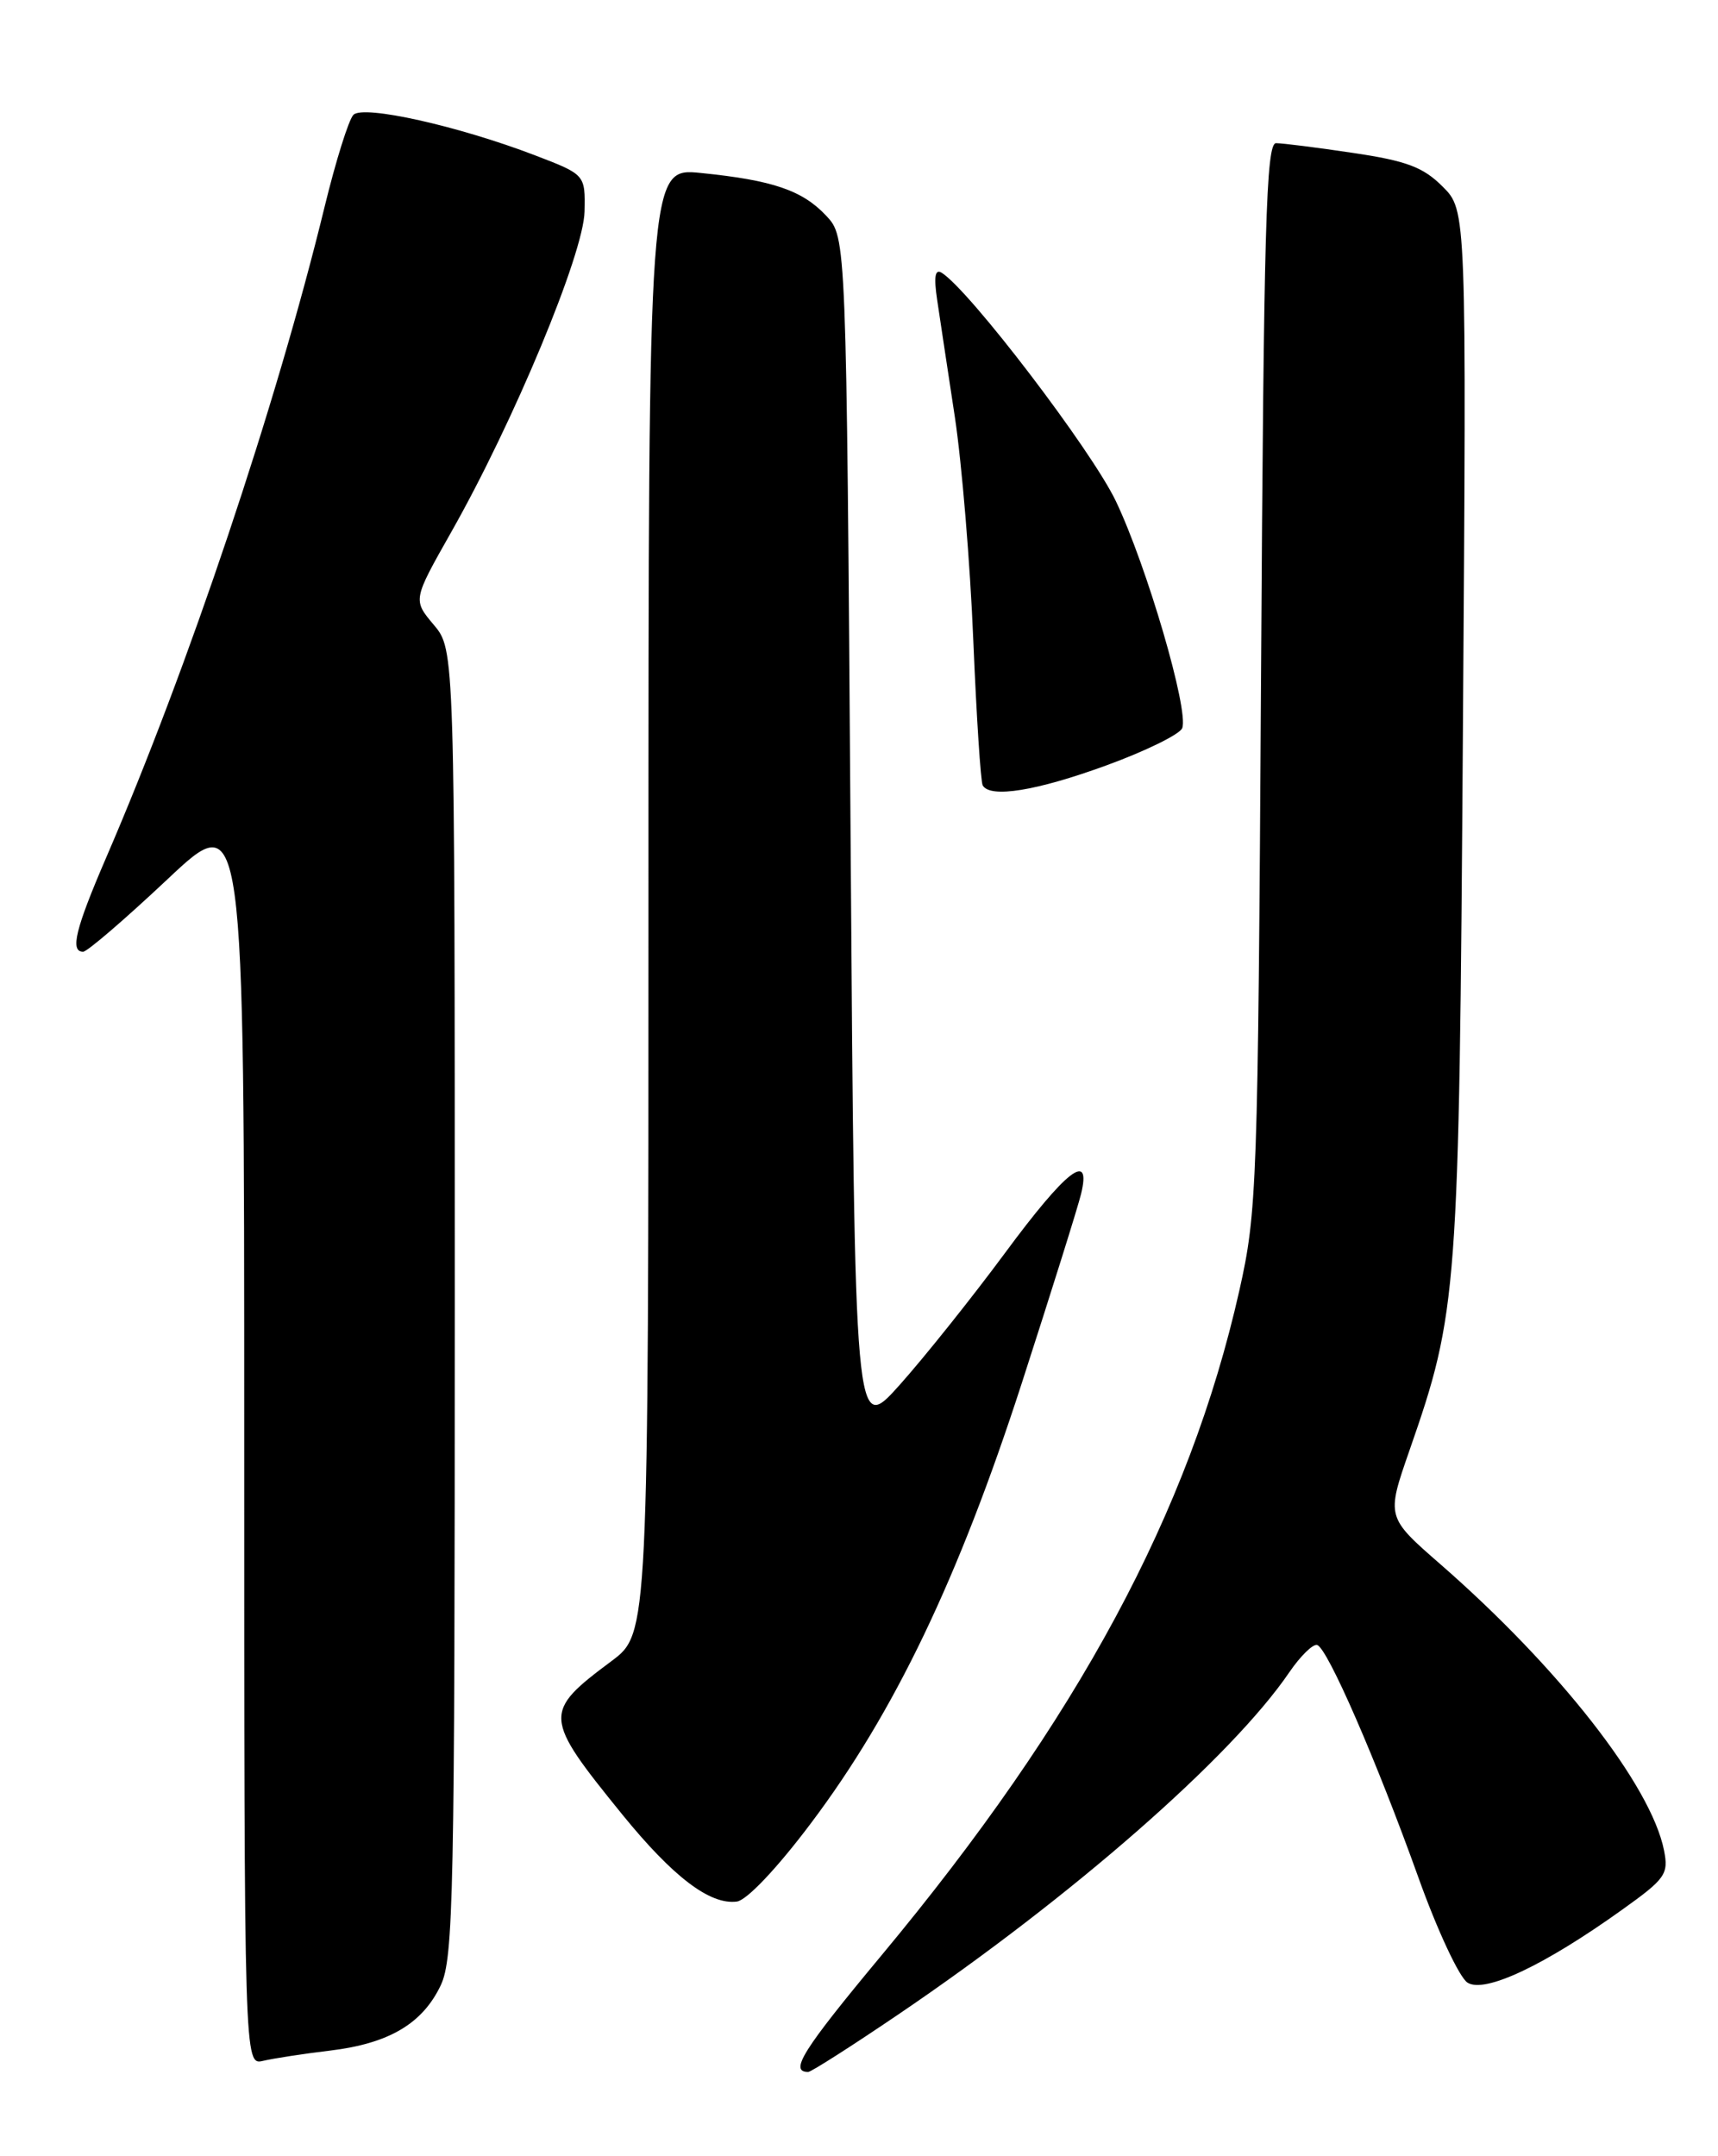 <?xml version="1.0" encoding="UTF-8" standalone="no"?>
<!DOCTYPE svg PUBLIC "-//W3C//DTD SVG 1.1//EN" "http://www.w3.org/Graphics/SVG/1.1/DTD/svg11.dtd" >
<svg xmlns="http://www.w3.org/2000/svg" xmlns:xlink="http://www.w3.org/1999/xlink" version="1.1" viewBox="0 0 204 256">
 <g >
 <path fill="currentColor"
d=" M 106.79 239.09 C 127.31 225.17 146.25 208.59 153.08 198.57 C 154.41 196.62 155.91 195.15 156.41 195.31 C 157.65 195.71 163.47 209.09 168.42 222.90 C 170.66 229.17 173.29 234.79 174.26 235.40 C 176.32 236.69 183.39 233.35 192.63 226.73 C 197.77 223.06 198.15 222.51 197.59 219.69 C 196.05 211.98 185.14 198.03 171.06 185.74 C 164.61 180.12 164.61 180.12 167.36 172.22 C 173.11 155.70 173.25 153.79 173.71 86.74 C 174.14 24.98 174.14 24.98 171.30 22.15 C 168.99 19.84 167.02 19.10 160.69 18.16 C 156.42 17.52 152.29 17.00 151.52 17.00 C 150.34 17.00 150.06 26.92 149.74 80.25 C 149.37 140.99 149.26 143.89 147.16 153.24 C 141.24 179.52 128.00 204.12 104.67 232.16 C 95.31 243.41 93.68 246.00 95.97 246.00 C 96.32 246.00 101.19 242.89 106.79 239.09 Z  M 39.16 243.47 C 46.17 242.63 50.16 240.28 52.33 235.72 C 53.85 232.52 54.00 225.02 54.00 154.68 C 54.00 77.15 54.00 77.15 51.51 74.19 C 49.02 71.23 49.02 71.23 53.56 63.21 C 61.00 50.09 69.31 30.11 69.41 25.12 C 69.50 20.73 69.50 20.73 63.50 18.43 C 54.40 14.95 43.16 12.44 41.97 13.63 C 41.41 14.19 39.87 19.11 38.54 24.57 C 32.81 48.10 22.34 79.30 12.60 101.84 C 8.96 110.28 8.29 113.00 9.87 113.00 C 10.35 113.00 14.85 109.13 19.87 104.41 C 29.00 95.81 29.00 95.81 29.00 170.51 C 29.00 245.22 29.00 245.22 31.25 244.68 C 32.49 244.39 36.04 243.84 39.16 243.47 Z  M 96.27 216.50 C 106.20 203.32 113.82 187.40 121.32 164.25 C 124.83 153.39 128.01 143.26 128.37 141.75 C 129.63 136.57 126.63 138.89 119.32 148.79 C 115.37 154.13 109.74 161.17 106.82 164.44 C 101.50 170.38 101.50 170.38 101.00 99.27 C 100.50 28.16 100.50 28.16 98.10 25.61 C 95.28 22.60 91.76 21.40 83.25 20.54 C 77.00 19.90 77.00 19.90 77.00 106.92 C 77.00 193.94 77.00 193.94 72.61 197.22 C 64.45 203.31 64.48 203.83 73.88 215.42 C 79.93 222.86 84.31 226.19 87.50 225.77 C 88.68 225.61 92.28 221.81 96.27 216.50 Z  M 131.33 90.89 C 136.03 89.18 140.10 87.18 140.38 86.45 C 141.19 84.34 136.17 67.19 132.50 59.50 C 129.60 53.43 115.09 34.41 111.81 32.38 C 111.03 31.90 110.87 32.86 111.28 35.60 C 111.60 37.74 112.54 44.00 113.38 49.50 C 114.21 55.00 115.20 66.92 115.57 76.00 C 115.95 85.08 116.45 92.84 116.69 93.25 C 117.57 94.79 123.05 93.91 131.33 90.89 Z "/>
</g>
</svg>